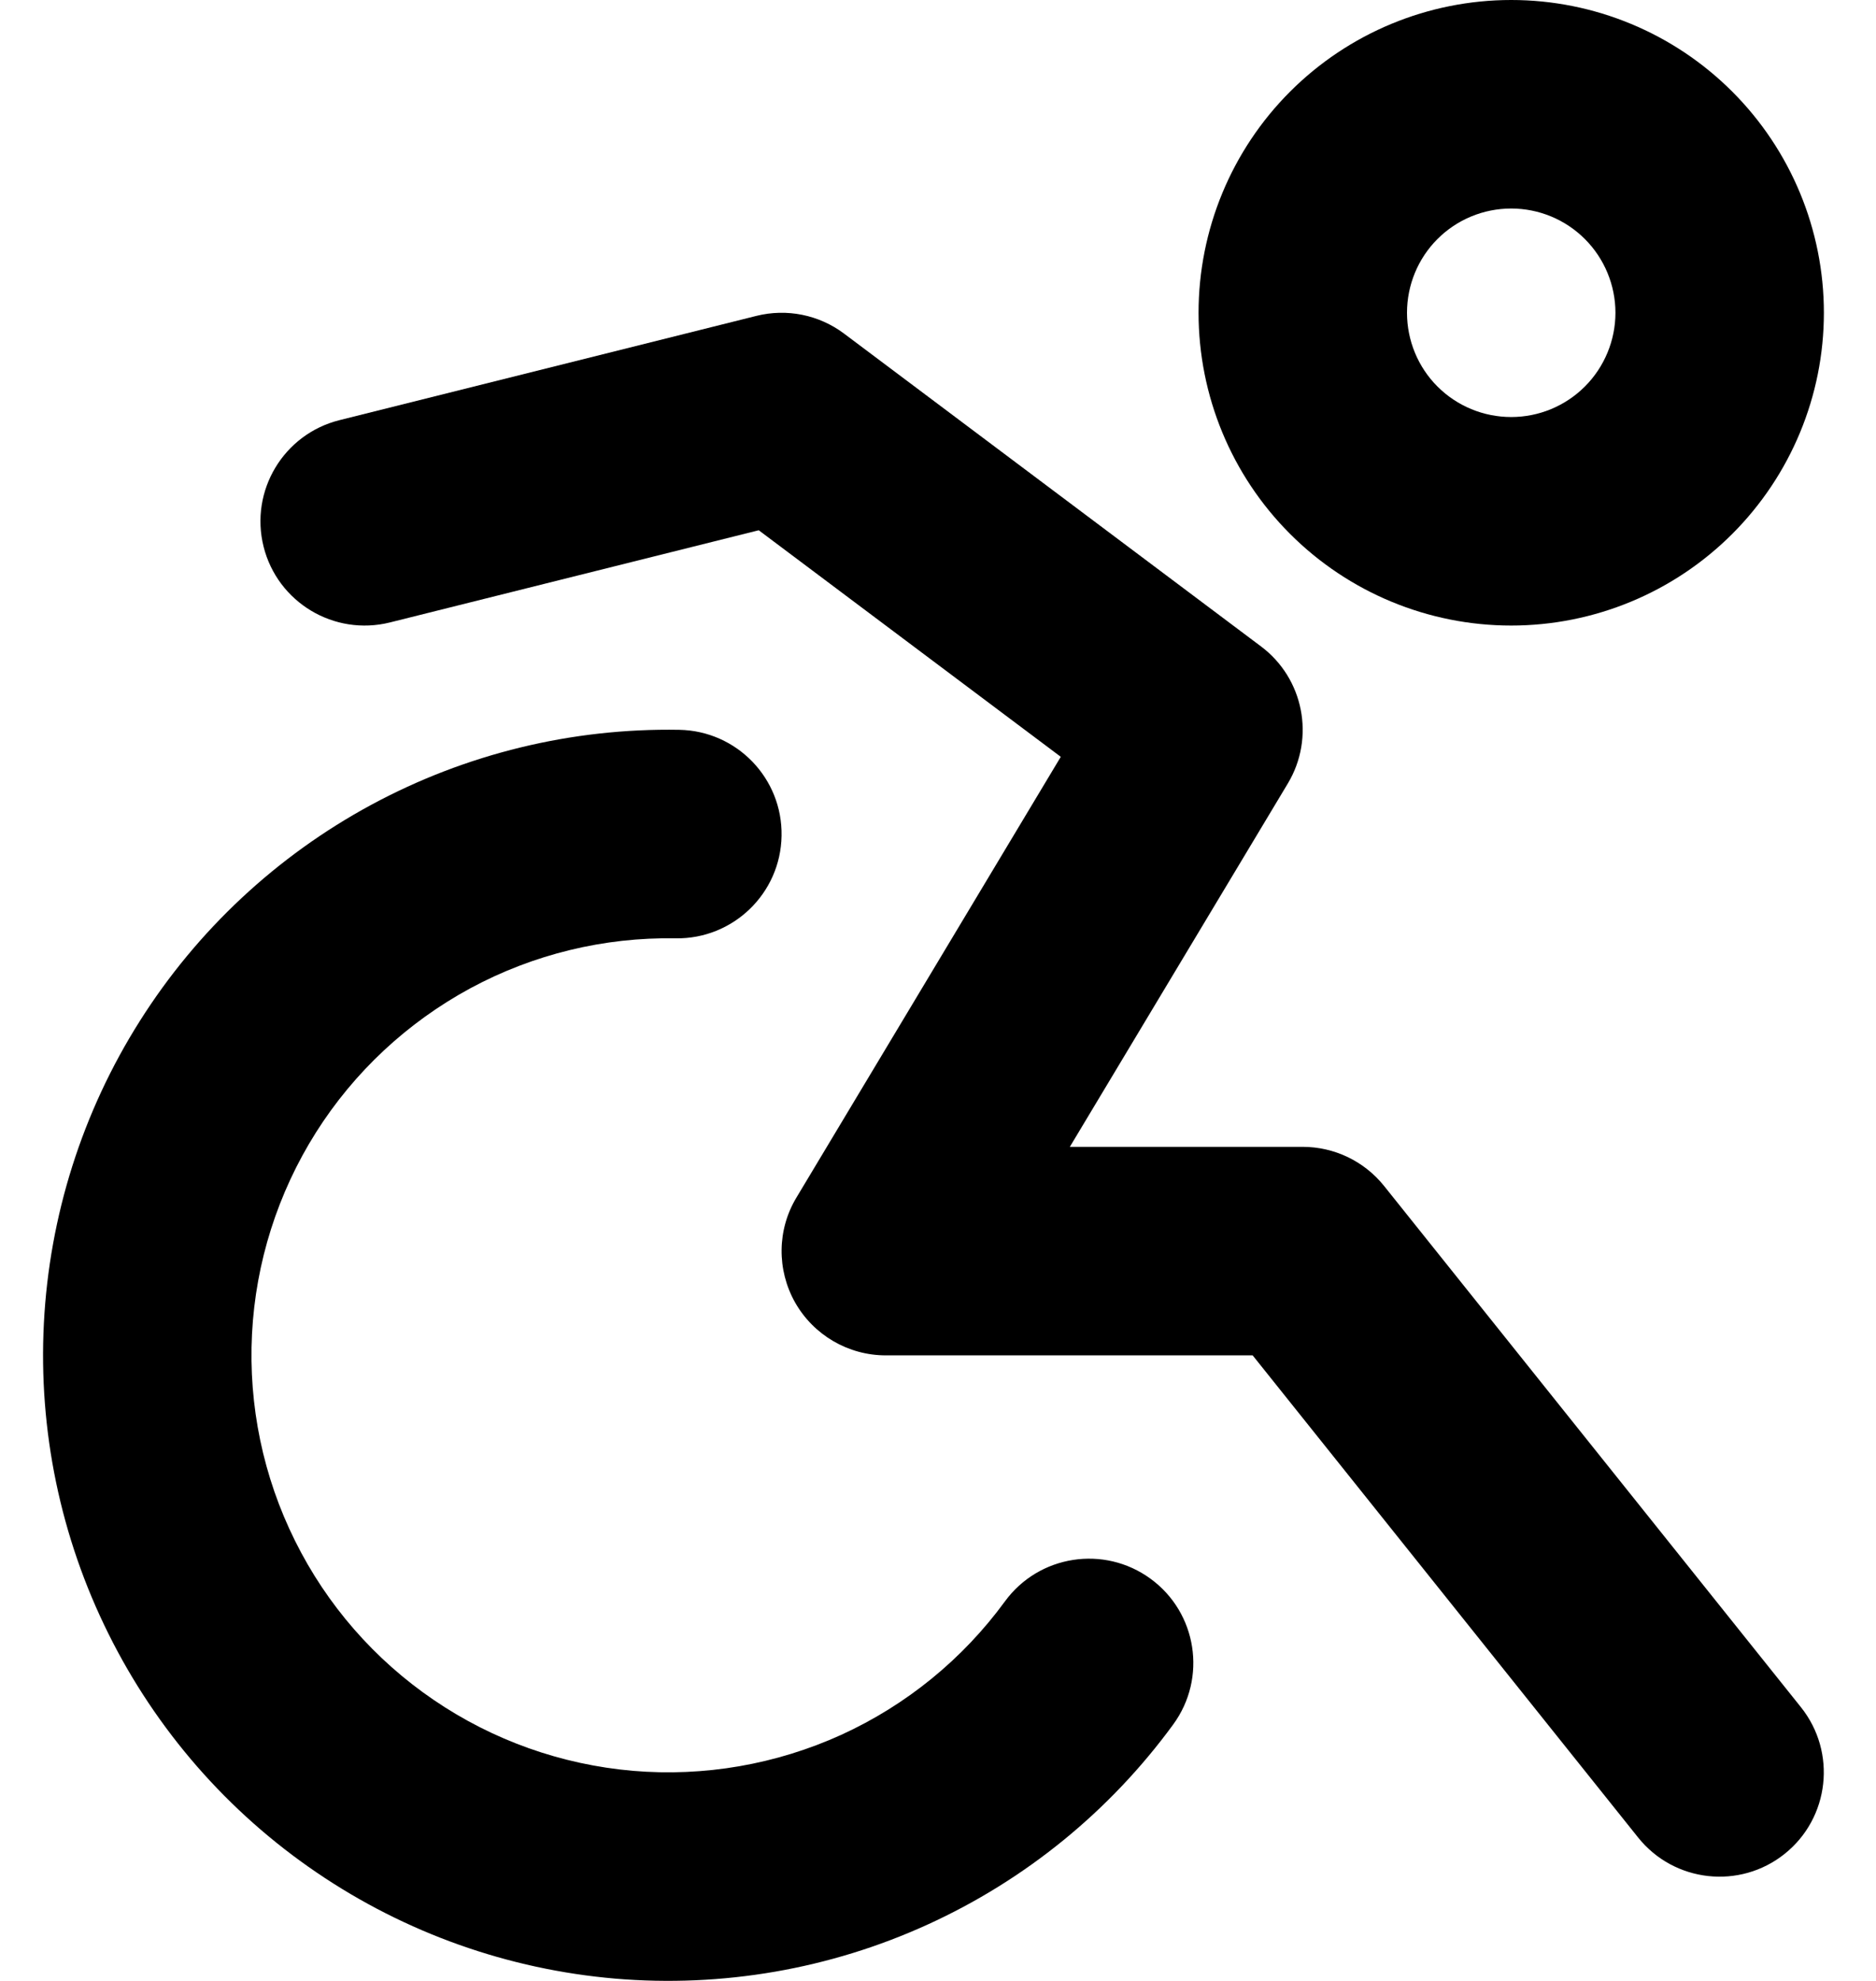 <svg width="18" height="19" viewBox="0 0 18 19" fill="none" xmlns="http://www.w3.org/2000/svg">
<g id="Group">
<path id="Vector (Stroke)" fill-rule="evenodd" clip-rule="evenodd" d="M12.378 0.879C12.941 0.316 13.704 0 14.5 0C15.295 0 16.058 0.316 16.621 0.879C17.183 1.441 17.5 2.204 17.5 3C17.5 3.796 17.183 4.559 16.621 5.121C16.058 5.684 15.295 6 14.5 6C13.704 6 12.941 5.684 12.378 5.121C11.816 4.559 11.5 3.796 11.5 3C11.5 2.204 11.816 1.441 12.378 0.879ZM14.5 2C14.234 2 13.98 2.105 13.792 2.293C13.605 2.48 13.5 2.735 13.5 3C13.5 3.265 13.605 3.52 13.792 3.707C13.98 3.895 14.234 4 14.5 4C14.765 4 15.019 3.895 15.207 3.707C15.394 3.52 15.5 3.265 15.5 3C15.5 2.735 15.394 2.48 15.207 2.293C15.019 2.105 14.765 2 14.5 2ZM3.563 7.719C4.469 7.23 5.487 6.982 6.517 7C7.069 7.01 7.509 7.465 7.499 8.017C7.49 8.569 7.034 9.009 6.482 9C5.796 8.988 5.117 9.153 4.513 9.479C3.909 9.806 3.398 10.282 3.031 10.863C2.665 11.443 2.453 12.109 2.418 12.795C2.383 13.481 2.525 14.164 2.831 14.779C3.136 15.394 3.595 15.92 4.163 16.306C4.731 16.693 5.389 16.926 6.073 16.985C6.758 17.043 7.445 16.924 8.071 16.64C8.696 16.355 9.237 15.914 9.642 15.36C9.968 14.914 10.594 14.817 11.04 15.143C11.486 15.469 11.583 16.094 11.257 16.54C10.649 17.372 9.837 18.033 8.899 18.46C7.962 18.887 6.93 19.065 5.903 18.978C4.877 18.89 3.89 18.54 3.038 17.96C2.186 17.381 1.498 16.592 1.04 15.669C0.581 14.746 0.368 13.721 0.421 12.692C0.474 11.663 0.79 10.665 1.341 9.794C1.891 8.923 2.656 8.209 3.563 7.719Z" fill="current"/>
<path id="Vector (Stroke)_2" fill-rule="evenodd" clip-rule="evenodd" d="M7.257 3.03C7.549 2.957 7.858 3.019 8.099 3.2L12.099 6.2C12.509 6.507 12.62 7.075 12.357 7.514L10.265 11H12.499C12.803 11 13.09 11.138 13.28 11.375L17.28 16.375C17.625 16.807 17.555 17.436 17.124 17.781C16.693 18.126 16.063 18.056 15.718 17.625L12.019 13H8.499C8.139 13 7.807 12.806 7.629 12.493C7.452 12.179 7.456 11.794 7.642 11.486L10.178 7.259L7.28 5.086L3.742 5.97C3.206 6.104 2.663 5.778 2.529 5.243C2.395 4.707 2.721 4.164 3.257 4.03L7.257 3.03Z" fill="current"/>
</g>
</svg>
